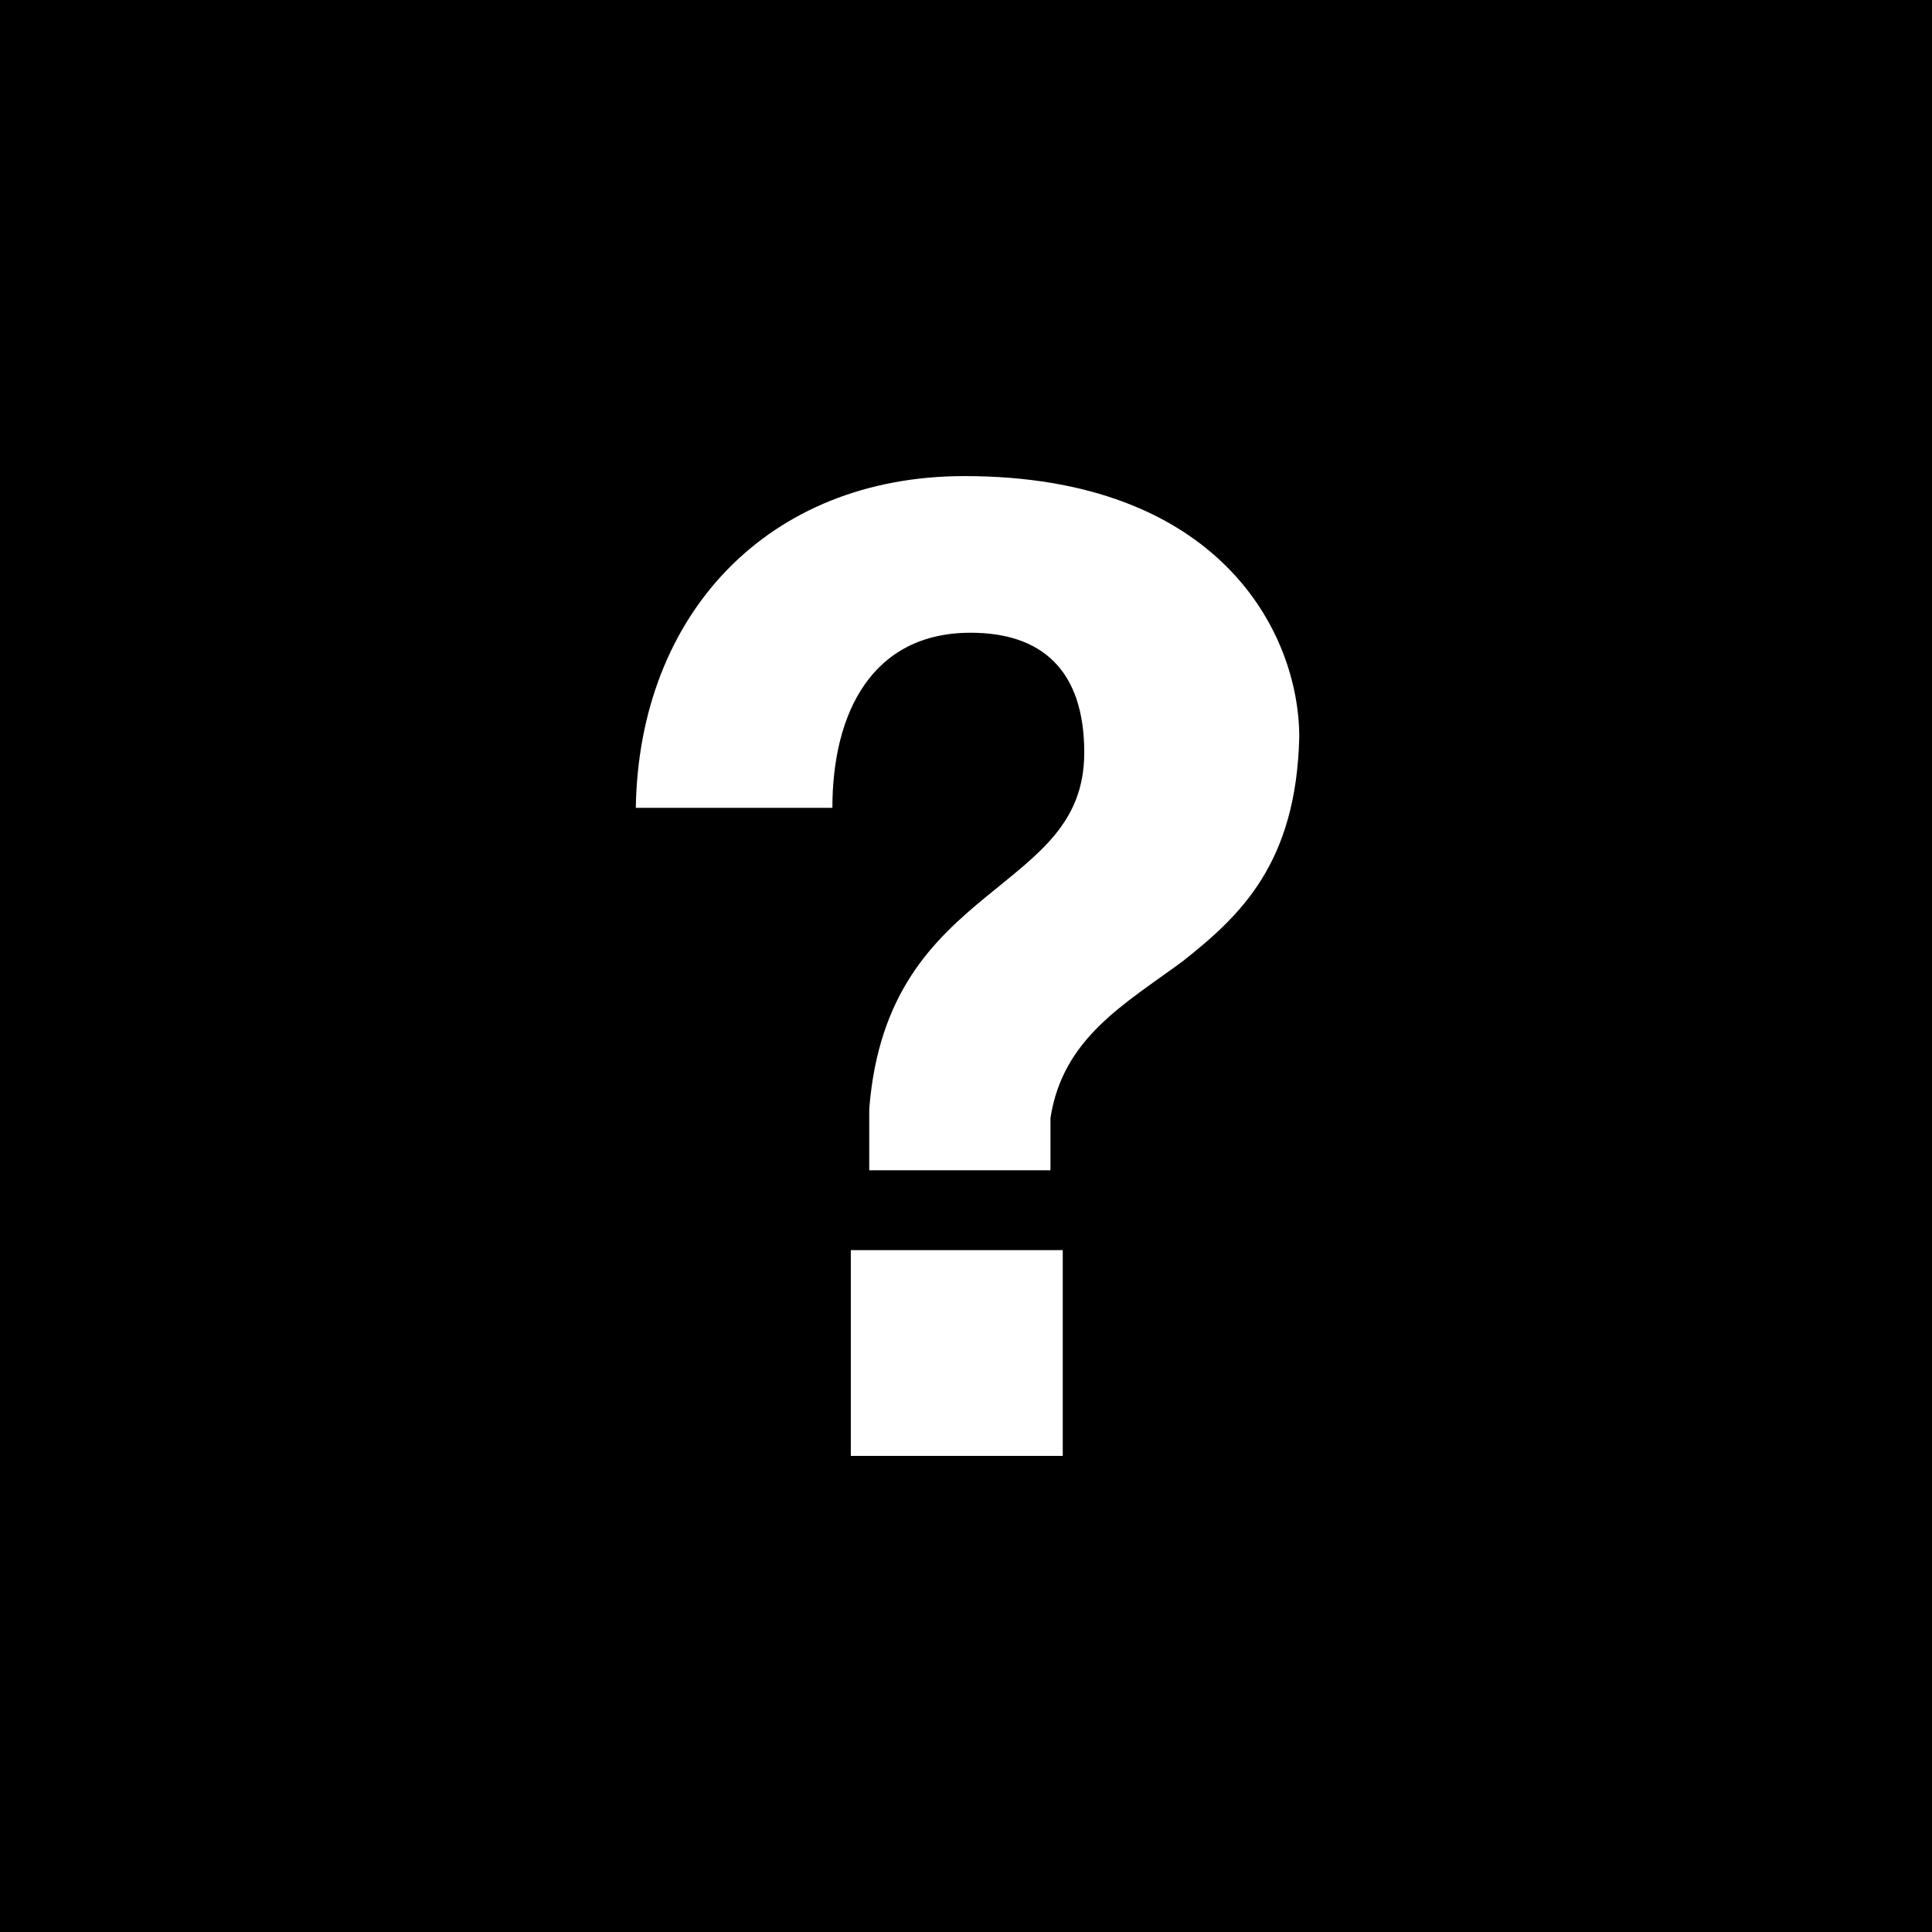 <?xml version="1.0" encoding="utf-8"?>
<!-- Generator: Adobe Illustrator 22.1.0, SVG Export Plug-In . SVG Version: 6.00 Build 0)  -->
<svg version="1.1" id="Capa_1" xmlns="http://www.w3.org/2000/svg" xmlns:xlink="http://www.w3.org/1999/xlink" x="0px" y="0px"
	 viewBox="0 0 62.9 62.9" xml:space="preserve">
<path class="st0" d="M0,0v62.9h62.9V0H0z M34.6,47.4h-6.9v-6.7h6.9V47.4z M38.5,31.3c-1.9,1.4-3.9,2.5-4.3,5.1v1.7h-5.9v-2
	c0.3-3.8,2.1-5.5,3.8-6.9c1.7-1.4,3.2-2.4,3.2-4.7c0-2.7-1.4-3.9-3.7-3.9c-3.2,0-4.5,2.6-4.5,5.7h-6.4c0.1-6.3,4.3-10.8,10.7-10.8
	c8.3,0,10.9,5.1,10.9,8.5C42.2,28.1,40.4,29.8,38.5,31.3z"/>
</svg>
